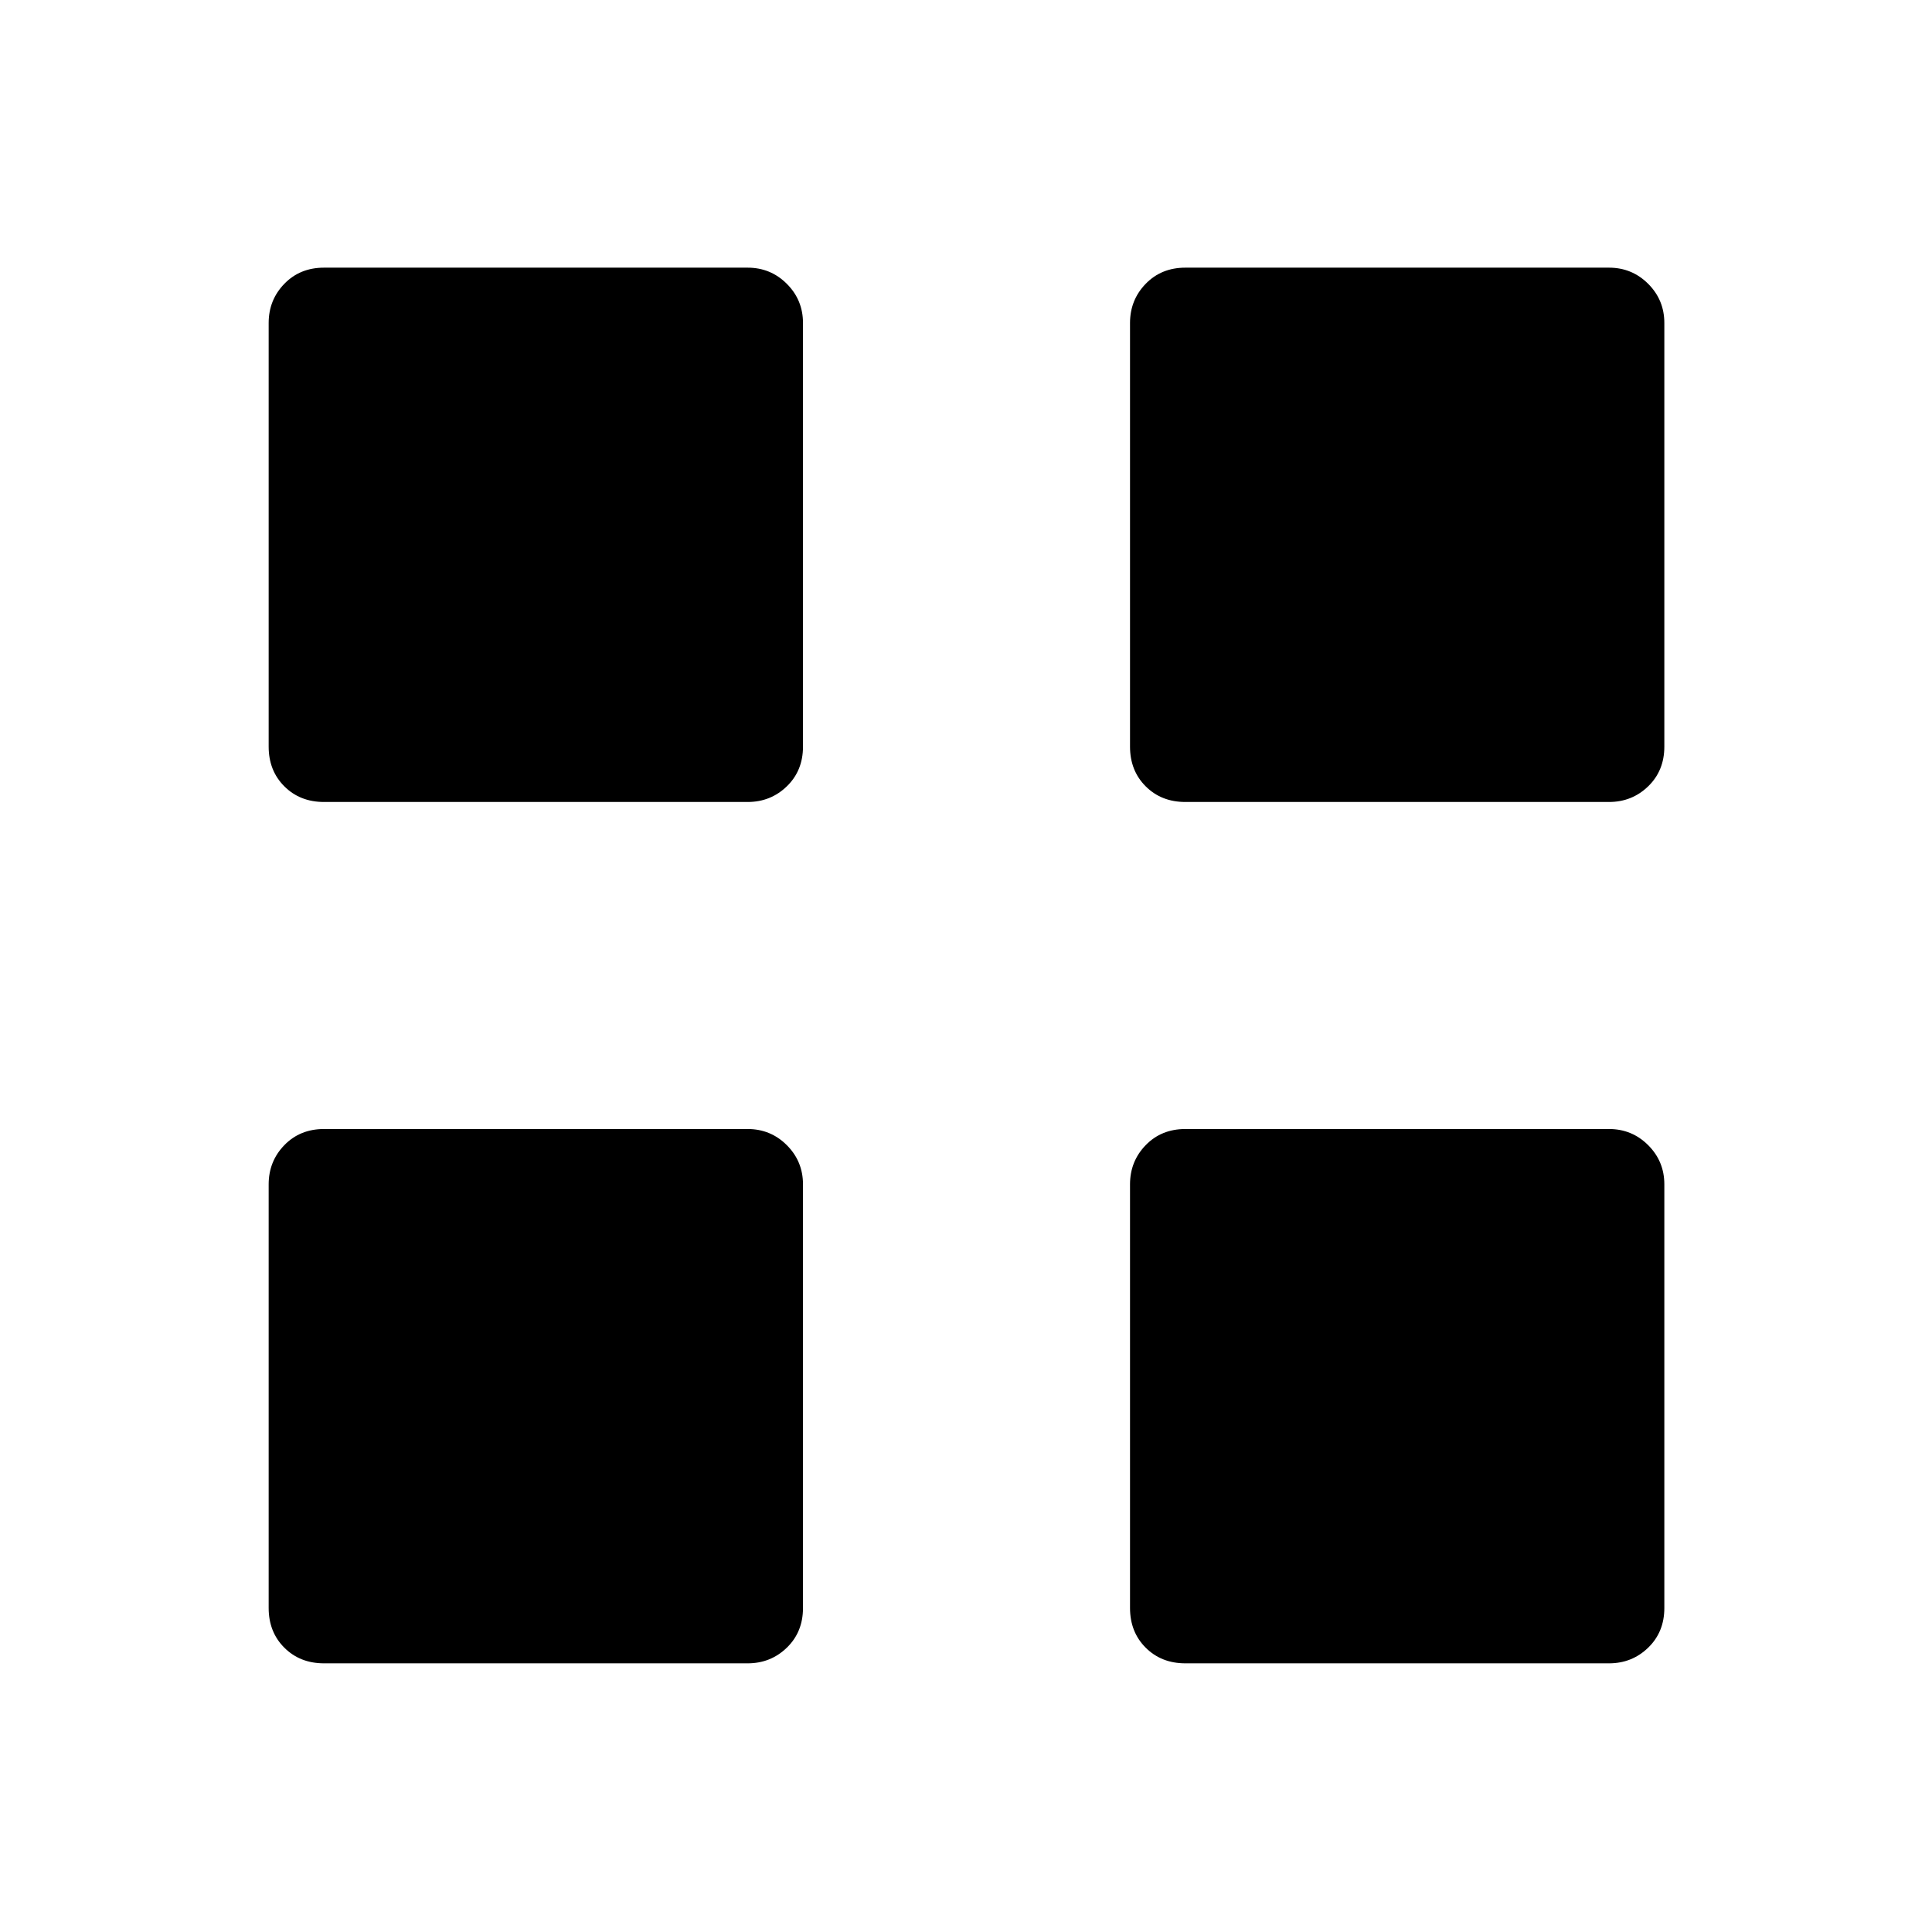 <svg xmlns="http://www.w3.org/2000/svg" height="24" viewBox="0 -960 960 960" width="24"><path d="M371.5-561.5H161q-11.94 0-19.72-7.78-7.78-7.78-7.78-19.72v-210.5q0-11.44 7.78-19.47T161-827h210.5q11.44 0 19.47 8.03T399-799.5V-589q0 11.94-8.03 19.72-8.03 7.78-19.47 7.78Zm0 428H161q-11.94 0-19.72-7.78-7.78-7.78-7.78-19.72v-210.5q0-11.44 7.78-19.47T161-399h210.5q11.44 0 19.47 8.03T399-371.5V-161q0 11.94-8.03 19.72-8.03 7.78-19.47 7.78Zm428-428H589q-11.94 0-19.72-7.78-7.78-7.78-7.78-19.72v-210.5q0-11.44 7.78-19.47T589-827h210.5q11.44 0 19.47 8.03T827-799.5V-589q0 11.94-8.03 19.72-8.03 7.78-19.47 7.78Zm0 428H589q-11.94 0-19.72-7.78-7.78-7.78-7.78-19.72v-210.5q0-11.44 7.78-19.47T589-399h210.5q11.44 0 19.47 8.03T827-371.5V-161q0 11.94-8.03 19.72-8.03 7.78-19.47 7.78Z"/></svg>